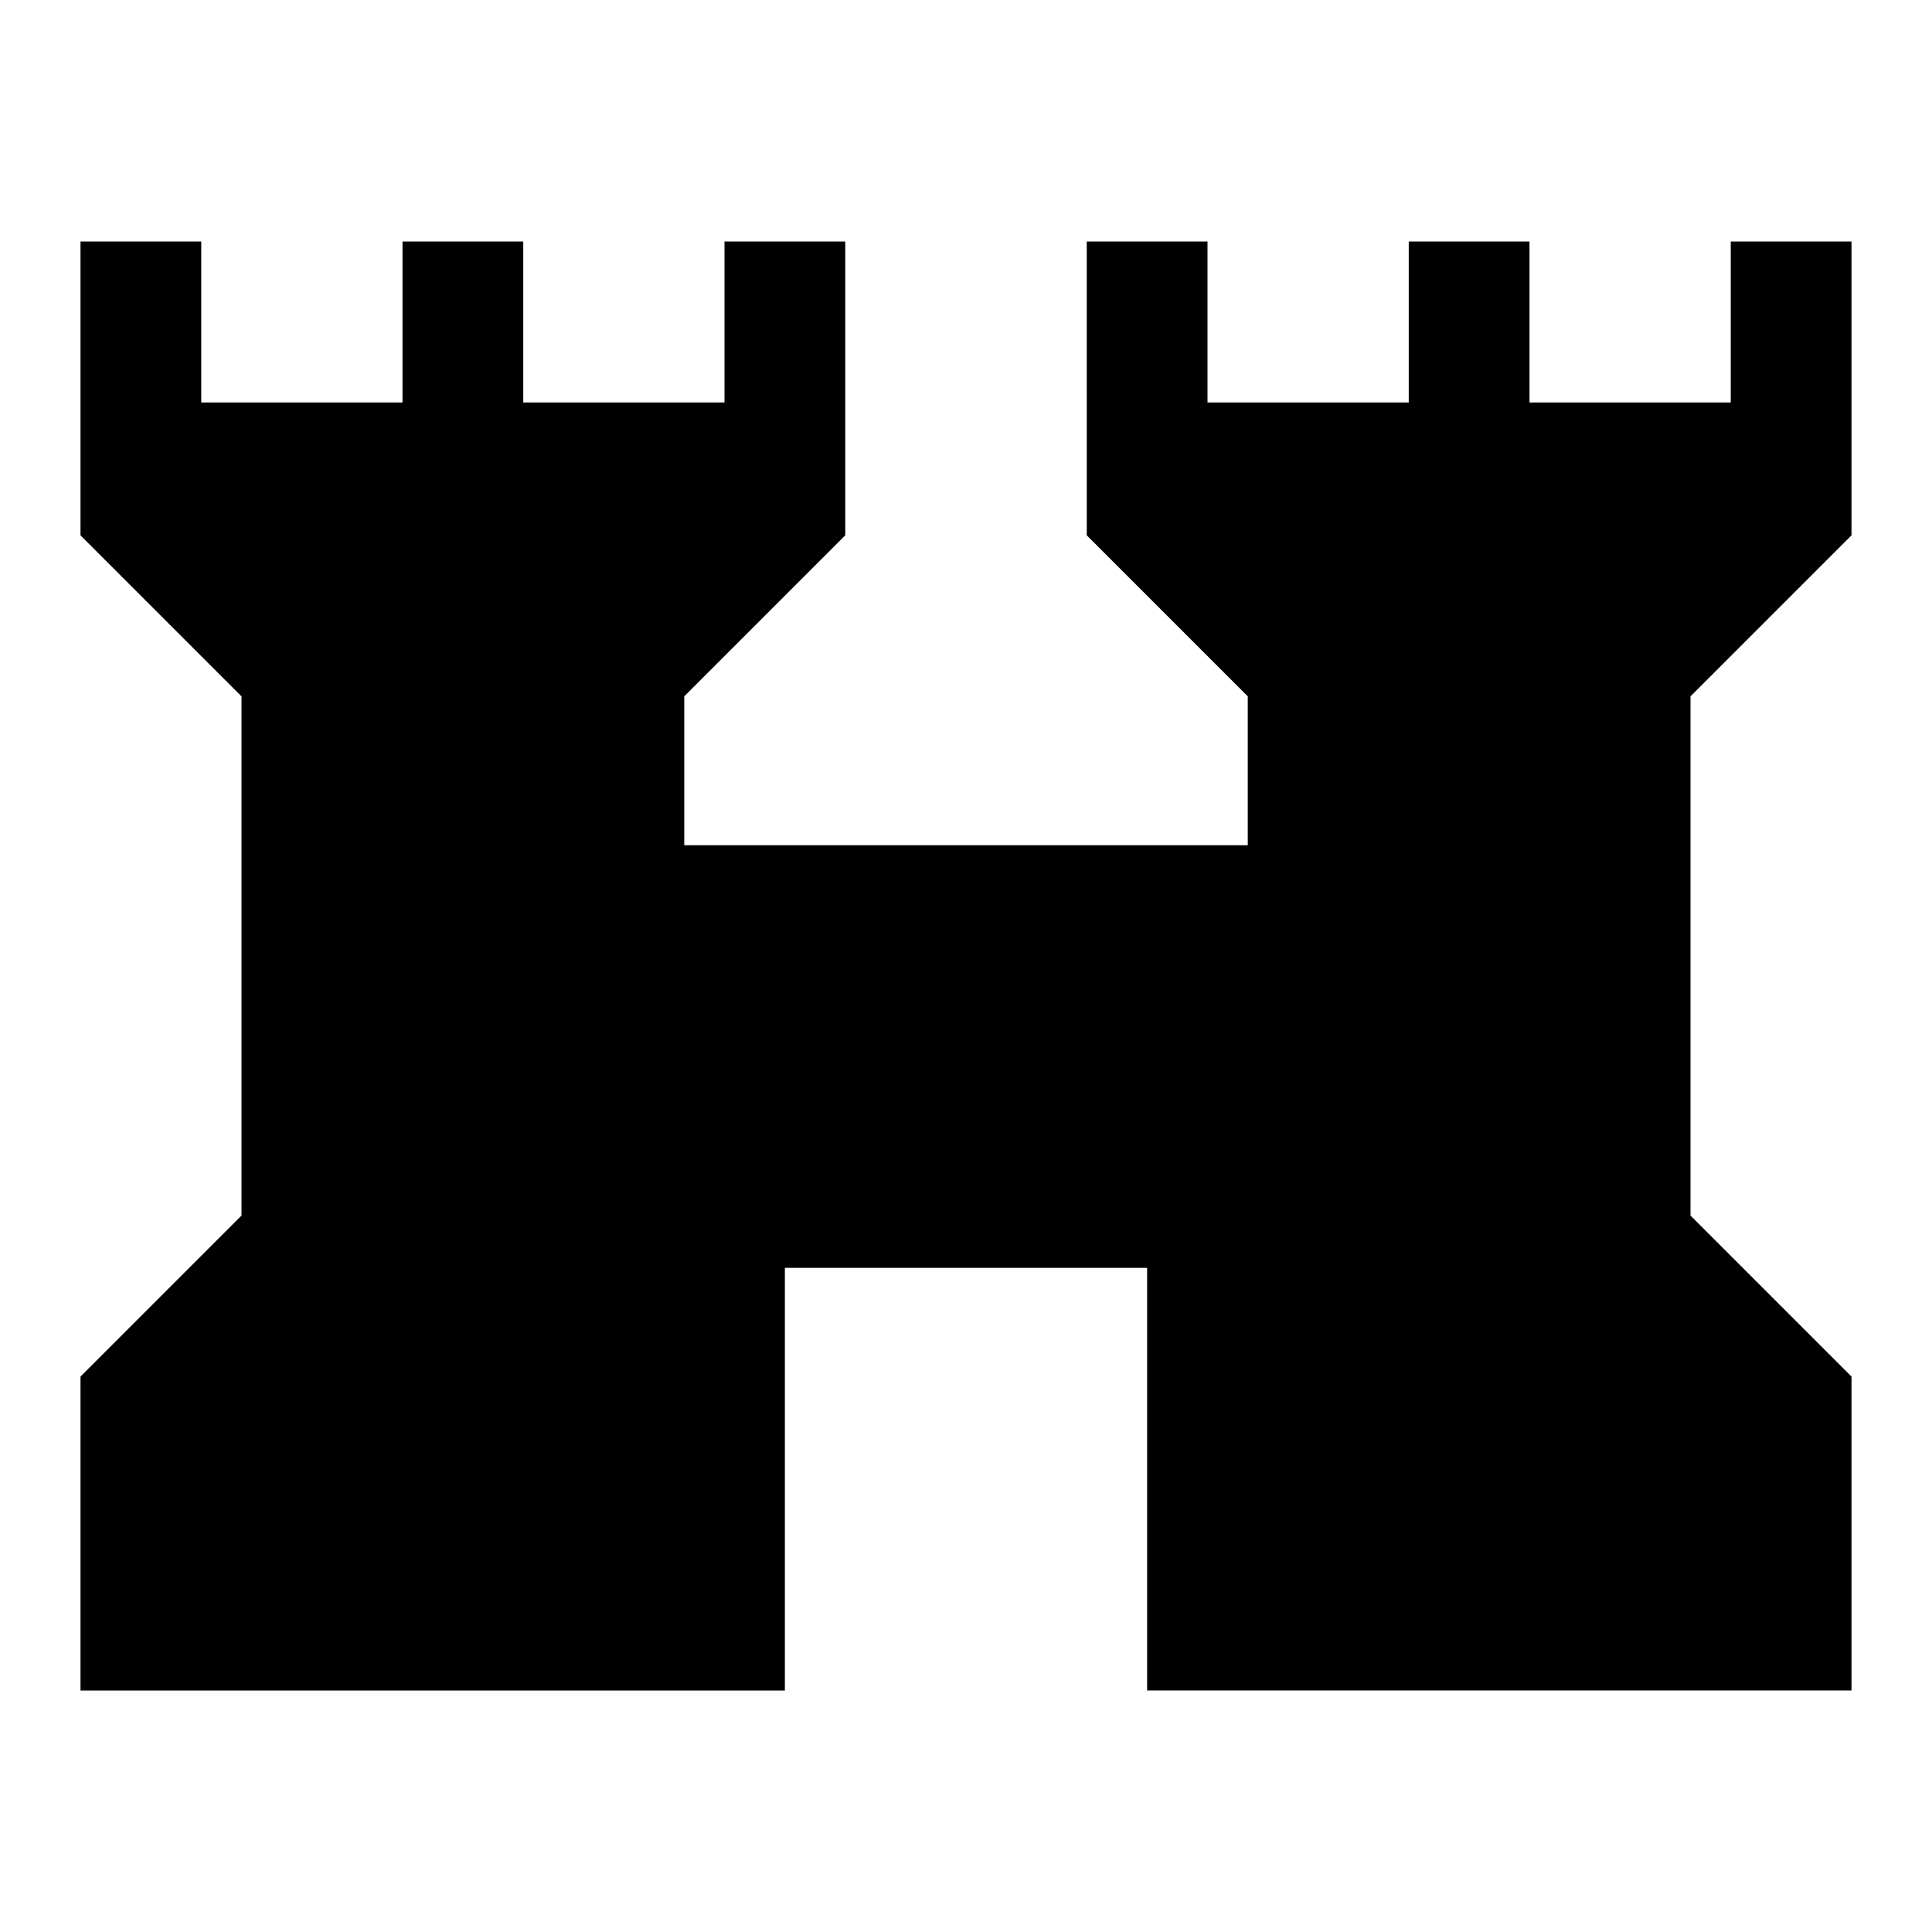 <svg xmlns="http://www.w3.org/2000/svg" width="48" height="48" viewBox="0 96 960 960"><path d="M40 936V780l80-80V442l-80-80V216h60v80h100v-80h60v80h100v-80h60v146l-80 80v74h280v-74l-80-80V216h60v80h100v-80h60v80h100v-80h60v146l-80 80v258l80 80v156H570V726H390v210H40Z"/></svg>